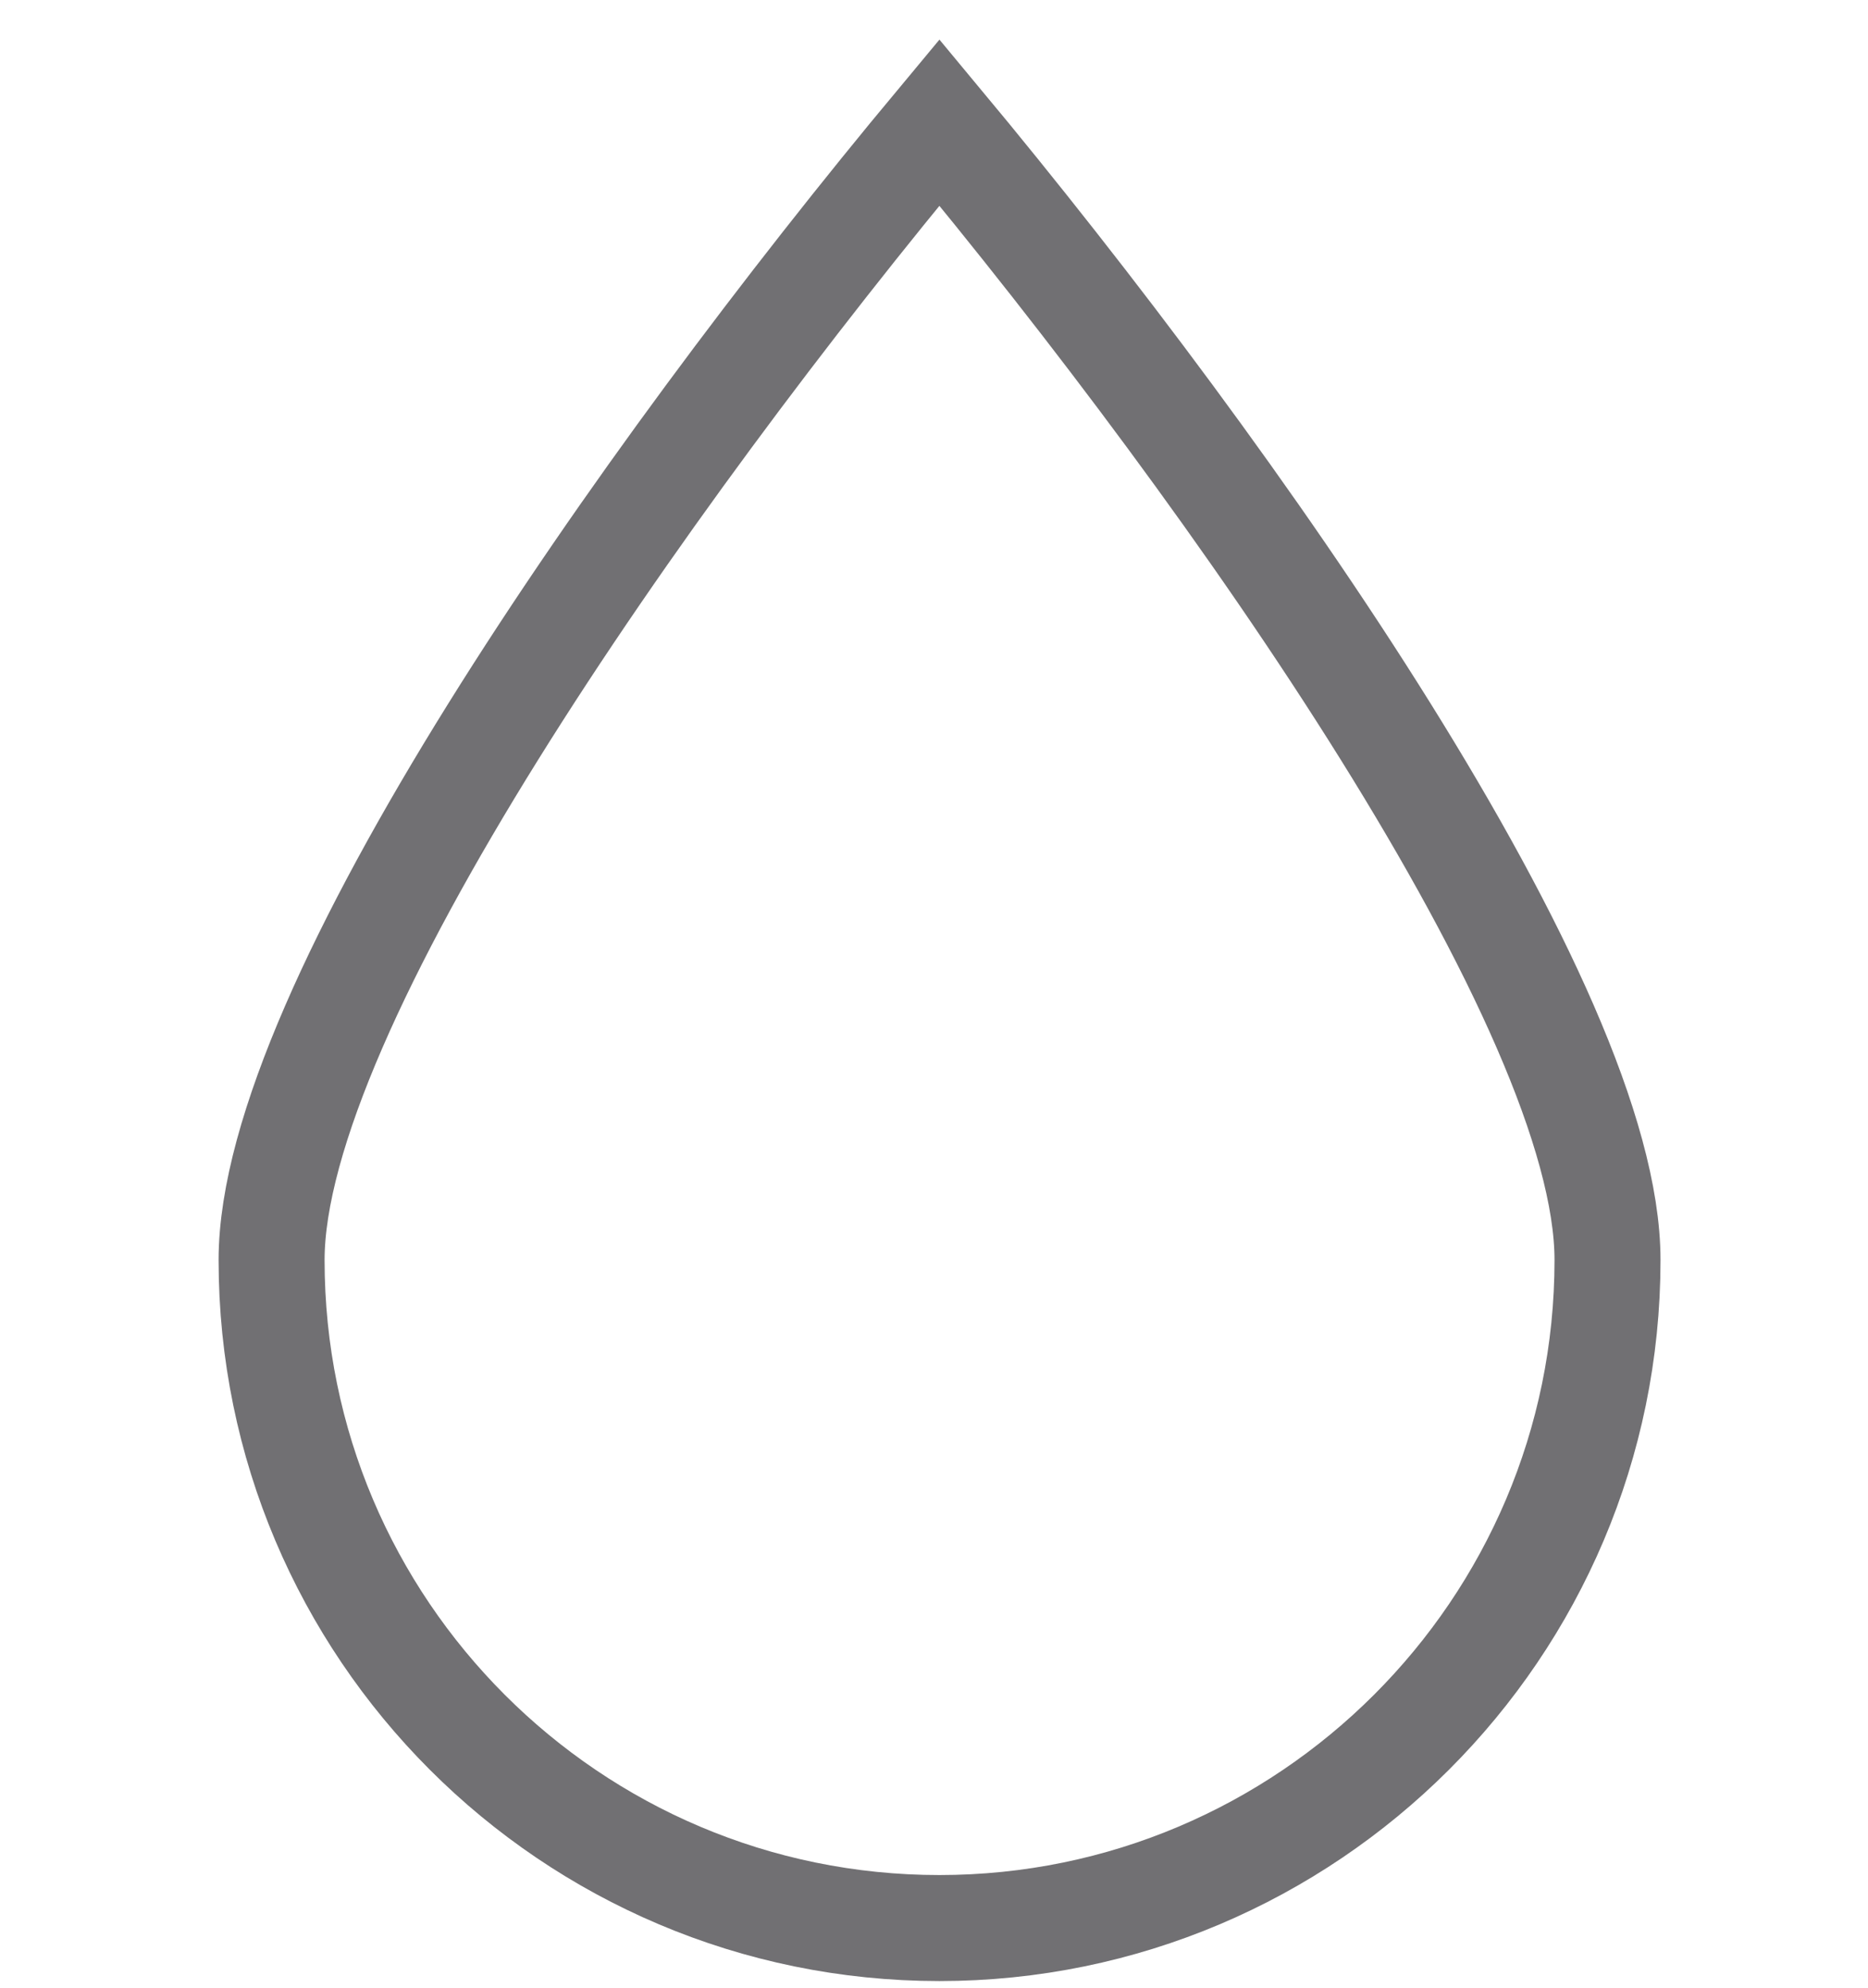 <?xml version="1.0" encoding="UTF-8" standalone="no"?>
<!-- Created with Inkscape (http://www.inkscape.org/) -->

<svg
   xmlns:dc="http://purl.org/dc/elements/1.1/"
   xmlns:cc="http://creativecommons.org/ns#"
   xmlns:rdf="http://www.w3.org/1999/02/22-rdf-syntax-ns#"
   xmlns:svg="http://www.w3.org/2000/svg"
   xmlns="http://www.w3.org/2000/svg"
   xmlns:xlink="http://www.w3.org/1999/xlink"
   xmlns:sodipodi="http://sodipodi.sourceforge.net/DTD/sodipodi-0.dtd"
   xmlns:inkscape="http://www.inkscape.org/namespaces/inkscape"
   width="141"
   height="150"
   id="svg3015"
   version="1.1"
   inkscape:version="0.48.4 r9939"
   sodipodi:docname="slimdrop.svg">
  <defs
     id="defs3017">
    <linearGradient
       inkscape:collect="always"
       xlink:href="#linearGradient3860"
       id="linearGradient3866"
       x1="310.481"
       y1="53.551"
       x2="310.481"
       y2="643.37"
       gradientUnits="userSpaceOnUse" />
    <linearGradient
       inkscape:collect="always"
       id="linearGradient3860">
      <stop
         style="stop-color:#ffffff;stop-opacity:1;"
         offset="0"
         id="stop3862" />
      <stop
         style="stop-color:#e6e6e6;stop-opacity:1"
         offset="1"
         id="stop3864" />
    </linearGradient>
    <filter
       color-interpolation-filters="sRGB"
       inkscape:label="Drop Shadow"
       id="filter3154">
      <feFlood
         result="flood"
         flood-color="rgb(0,0,0)"
         flood-opacity="0.5"
         id="feFlood3156" />
      <feComposite
         result="composite1"
         operator="in"
         in="flood"
         in2="SourceGraphic"
         id="feComposite3158" />
      <feGaussianBlur
         result="blur"
         stdDeviation="4"
         id="feGaussianBlur3160" />
      <feOffset
         result="offset"
         dy="4"
         dx="0"
         id="feOffset3162" />
      <feComposite
         result="composite2"
         operator="over"
         in="SourceGraphic"
         in2="offset"
         id="feComposite3164" />
    </filter>
  </defs>
  <sodipodi:namedview
     id="base"
     pagecolor="#ffffff"
     bordercolor="#666666"
     borderopacity="1.0"
     inkscape:pageopacity="0.0"
     inkscape:pageshadow="2"
     inkscape:zoom="3.959798"
     inkscape:cx="66.115398"
     inkscape:cy="76.335859"
     inkscape:document-units="px"
     inkscape:current-layer="layer1"
     showgrid="true"
     fit-margin-top="0"
     fit-margin-left="0"
     fit-margin-right="0"
     fit-margin-bottom="0"
     inkscape:window-width="1301"
     inkscape:window-height="744"
     inkscape:window-x="65"
     inkscape:window-y="166"
     inkscape:window-maximized="1">
    <inkscape:grid
       type="xygrid"
       id="grid3012"
       empspacing="5"
       visible="true"
       enabled="true"
       snapvisiblegridlinesonly="true"
       originx="-21.258px"
       originy="2.205px" />
  </sodipodi:namedview>
  <g
     inkscape:label="Layer 1"
     inkscape:groupmode="layer"
     id="layer1"
     transform="translate(-334.366,-240.401)">
    <path
       d="m 455.704,335.492 c 0,27.806 -22.643,50.409 -50.429,50.409 -27.826,0 -50.409,-22.603 -50.409,-50.409 0,-18.986 27.766,-58.667 50.409,-85.85 22.583,27.143 50.429,66.824 50.429,85.85 z"
       style="fill:none;stroke:#717073;stroke-width:8;stroke-linecap:square;stroke-miterlimit:4;stroke-opacity:1;stroke-dasharray:none;stroke-dashoffset:0;marker-start:none;marker-mid:none"
       id="path396"
       inkscape:connector-curvature="0"
       sodipodi:nodetypes="ssscs" />
  </g>
</svg>
